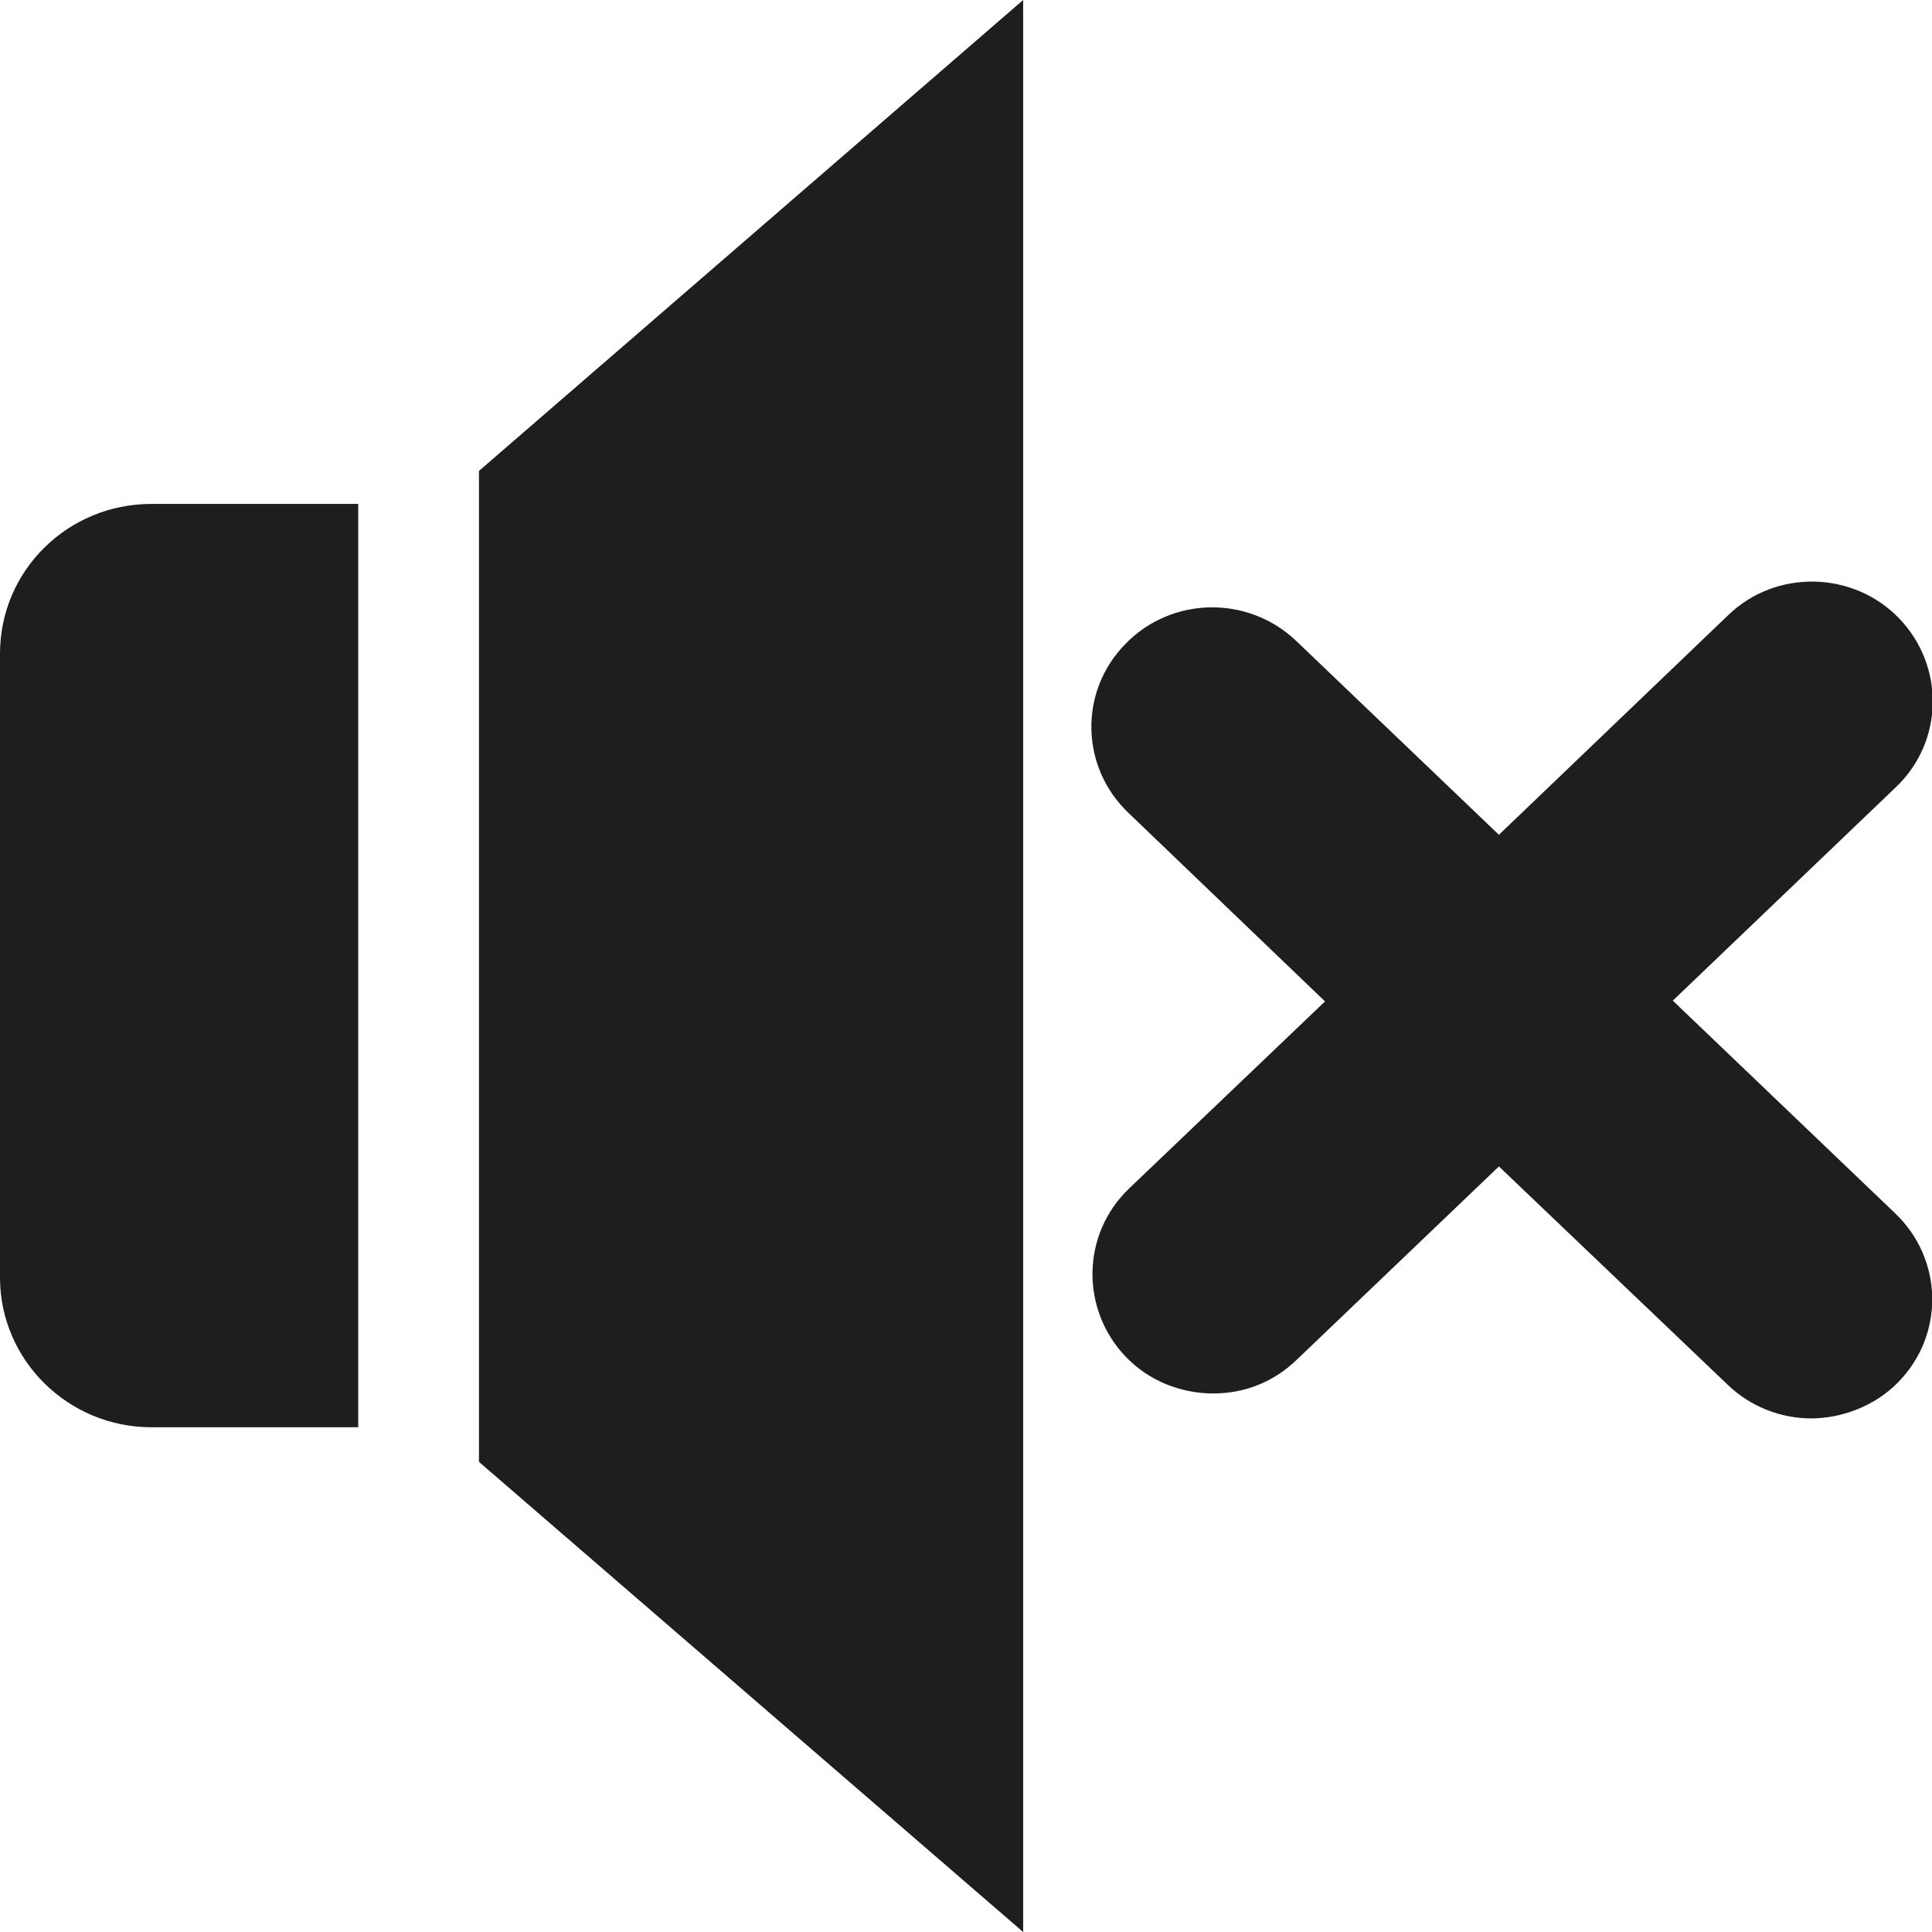 <?xml version="1.0" encoding="UTF-8"?>
<svg id="Ebene_2" xmlns="http://www.w3.org/2000/svg" viewBox="0 0 24 24">
  <defs>
    <style>
      .cls-1 {
        fill: #1e1e1c;
      }
    </style>
  </defs>
  <g id="_x33_219">
    <path class="cls-1" d="M1.88,6.26h2.57v11.47H1.88c-1.03,0-1.88-.83-1.88-1.86v-7.75c0-1.03.84-1.86,1.88-1.86ZM5.95,18.16l6.76,5.84V0l-6.76,5.85v12.31ZM20.77,12.44l2.78-2.66c.6-.57.61-1.51.04-2.1-.57-.59-1.53-.61-2.12-.04l-2.85,2.73-2.52-2.41c-.6-.57-1.55-.55-2.12.04-.58.59-.56,1.53.04,2.1l2.44,2.34-2.43,2.32c-.6.57-.61,1.51-.04,2.1.29.3.69.45,1.08.45s.75-.14,1.04-.42l2.51-2.4,2.84,2.71c.29.28.67.42,1.04.42s.79-.15,1.08-.45c.58-.59.56-1.53-.04-2.1l-2.76-2.64Z"/>
  </g>
</svg>
